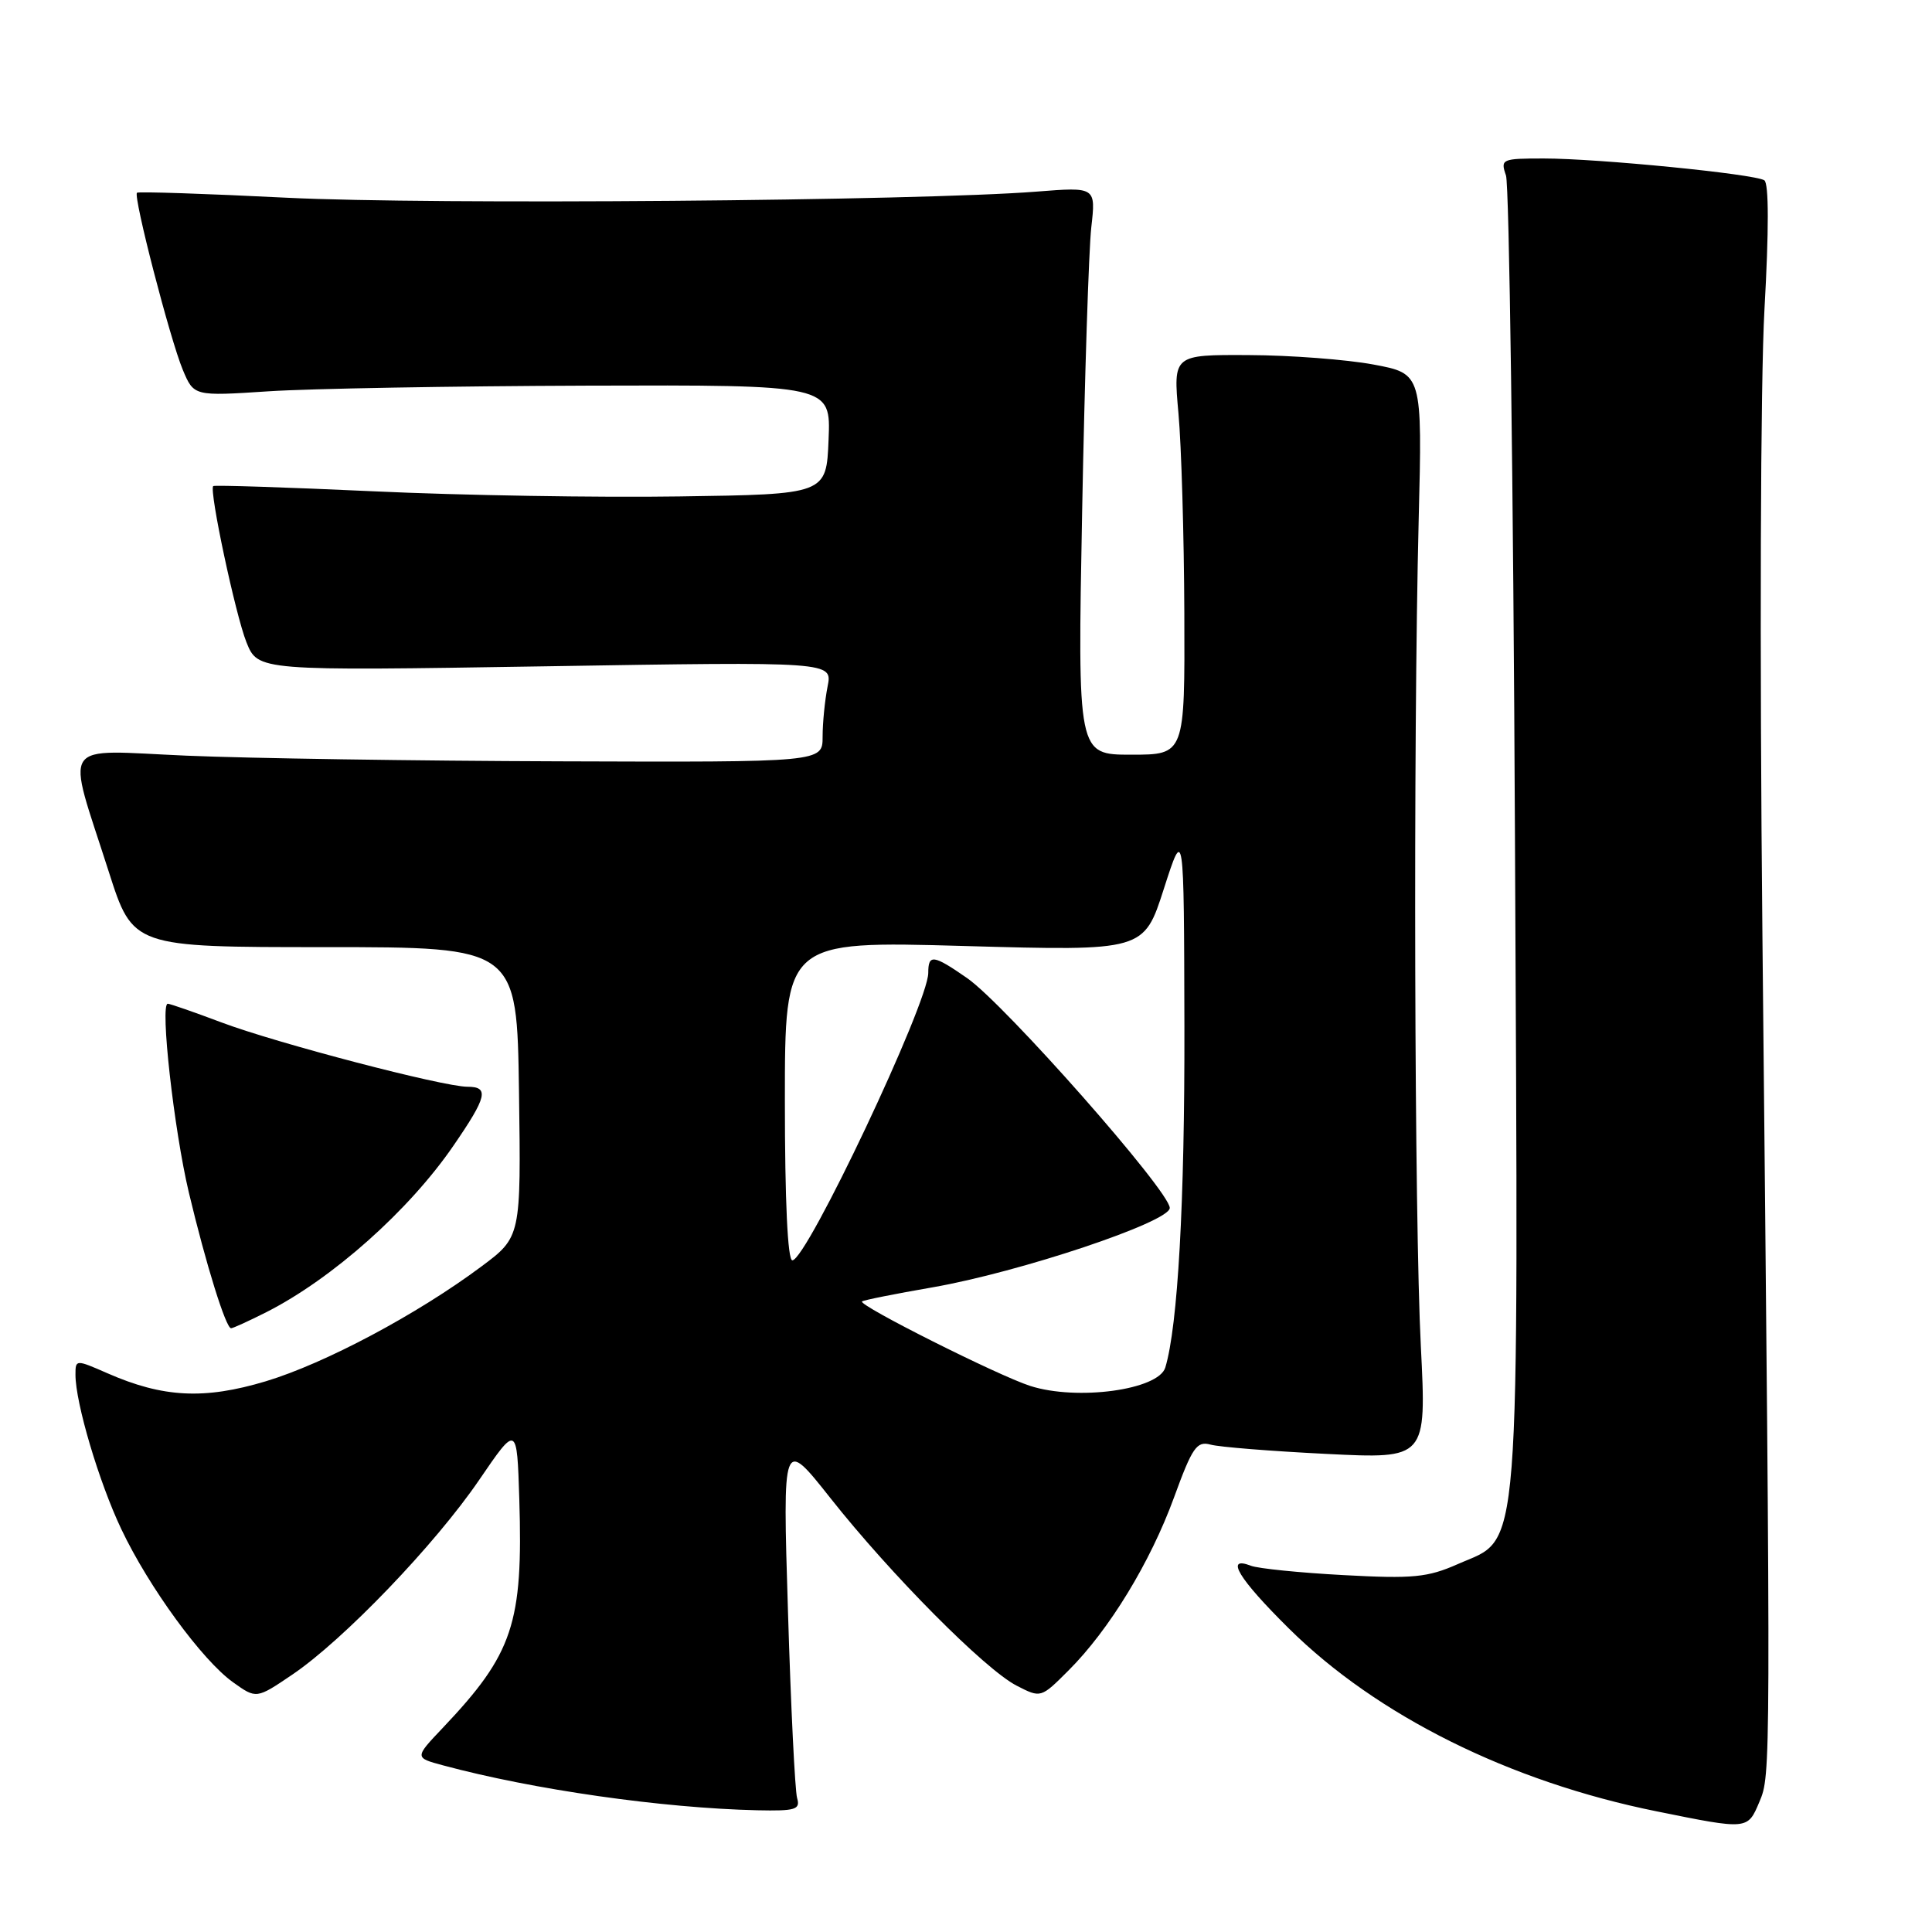 <?xml version="1.0" encoding="UTF-8" standalone="no"?>
<!DOCTYPE svg PUBLIC "-//W3C//DTD SVG 1.1//EN" "http://www.w3.org/Graphics/SVG/1.1/DTD/svg11.dtd" >
<svg xmlns="http://www.w3.org/2000/svg" xmlns:xlink="http://www.w3.org/1999/xlink" version="1.1" viewBox="0 0 256 256">
 <g >
 <path fill="currentColor"
d=" M 233.13 238.75 C 234.65 235.14 234.65 235.32 233.53 124.00 C 233.15 85.83 233.27 50.47 233.80 41.00 C 234.39 30.55 234.39 24.28 233.78 23.89 C 232.48 23.05 211.73 21.00 204.57 21.00 C 198.99 21.00 198.80 21.08 199.55 23.25 C 199.98 24.49 200.52 63.94 200.74 110.92 C 201.20 208.73 201.61 203.52 193.17 207.25 C 189.17 209.02 187.23 209.21 178.04 208.71 C 172.24 208.40 166.71 207.84 165.75 207.47 C 162.25 206.11 164.11 209.18 170.78 215.78 C 182.43 227.32 200.03 236.08 219.50 240.01 C 231.64 242.47 231.56 242.47 233.13 238.75 Z  M 105.62 238.25 C 105.34 237.29 104.79 226.15 104.41 213.50 C 103.70 190.50 103.70 190.50 110.03 198.50 C 118.02 208.61 130.52 221.21 134.71 223.36 C 137.92 225.01 137.92 225.01 141.58 221.35 C 146.98 215.96 152.42 207.02 155.56 198.43 C 157.99 191.77 158.57 190.92 160.41 191.42 C 161.56 191.74 168.47 192.29 175.76 192.65 C 189.02 193.31 189.02 193.31 188.27 178.41 C 187.41 161.59 187.25 98.50 187.98 69.00 C 188.47 49.51 188.47 49.51 181.98 48.30 C 178.42 47.64 170.99 47.07 165.47 47.05 C 155.45 47.00 155.45 47.00 156.15 54.75 C 156.54 59.01 156.89 70.94 156.93 81.25 C 157.00 100.00 157.00 100.00 149.89 100.00 C 142.78 100.00 142.78 100.00 143.39 67.75 C 143.72 50.01 144.27 33.09 144.60 30.14 C 145.21 24.77 145.21 24.77 137.35 25.39 C 121.77 26.62 57.07 27.15 38.00 26.20 C 27.27 25.66 18.34 25.37 18.15 25.54 C 17.63 26.02 22.54 44.98 24.22 49.00 C 25.69 52.50 25.69 52.50 35.59 51.85 C 41.04 51.49 60.03 51.16 77.79 51.10 C 110.09 51.00 110.09 51.00 109.79 58.25 C 109.50 65.50 109.50 65.50 90.00 65.78 C 79.28 65.94 61.06 65.64 49.51 65.10 C 37.97 64.57 28.40 64.26 28.25 64.41 C 27.69 64.98 31.20 81.45 32.65 85.09 C 34.18 88.90 34.18 88.90 72.25 88.29 C 110.32 87.67 110.32 87.67 109.66 90.96 C 109.30 92.77 109.00 95.77 109.00 97.62 C 109.00 101.00 109.00 101.00 74.25 100.88 C 55.14 100.82 32.85 100.48 24.72 100.13 C 7.65 99.40 8.74 97.77 14.41 115.50 C 17.61 125.50 17.61 125.50 43.05 125.50 C 68.50 125.50 68.50 125.50 68.77 144.70 C 69.04 163.90 69.04 163.90 63.77 167.83 C 55.25 174.18 43.04 180.67 35.21 183.03 C 27.07 185.47 21.62 185.20 14.25 181.97 C 10.03 180.12 10.00 180.13 10.00 182.16 C 10.00 185.90 13.12 196.41 16.08 202.63 C 19.72 210.31 26.81 220.01 30.88 222.91 C 33.97 225.12 33.97 225.12 38.74 221.89 C 45.51 217.31 57.65 204.67 63.50 196.09 C 68.50 188.77 68.50 188.77 68.81 198.64 C 69.32 215.12 67.99 219.12 58.69 228.93 C 54.92 232.90 54.92 232.90 58.71 233.92 C 70.67 237.14 87.74 239.58 100.32 239.87 C 105.42 239.98 106.07 239.78 105.62 238.25 Z  M 35.29 173.87 C 44.03 169.44 54.21 160.38 60.09 151.80 C 64.54 145.33 64.85 144.00 61.94 144.00 C 58.73 144.00 36.63 138.22 29.33 135.47 C 25.72 134.11 22.52 133.00 22.23 133.00 C 21.18 133.00 23.05 149.69 25.02 158.00 C 27.29 167.53 29.93 176.00 30.62 176.00 C 30.87 176.00 32.97 175.04 35.29 173.87 Z  M 136.50 183.64 C 132.24 182.27 113.71 172.96 114.22 172.45 C 114.39 172.28 118.59 171.44 123.56 170.58 C 135.11 168.57 155.00 161.92 155.00 160.06 C 155.00 157.85 133.15 133.07 128.13 129.59 C 123.66 126.49 123.00 126.41 123.00 128.91 C 123.00 132.92 106.88 167.00 104.99 167.00 C 104.37 167.00 104.00 159.15 104.00 145.84 C 104.00 124.68 104.00 124.68 127.78 125.35 C 151.57 126.02 151.57 126.02 154.22 117.76 C 156.88 109.50 156.88 109.50 156.94 136.03 C 156.99 159.29 156.07 175.69 154.41 181.20 C 153.51 184.17 142.73 185.64 136.50 183.64 Z "/>
</g>
</svg>